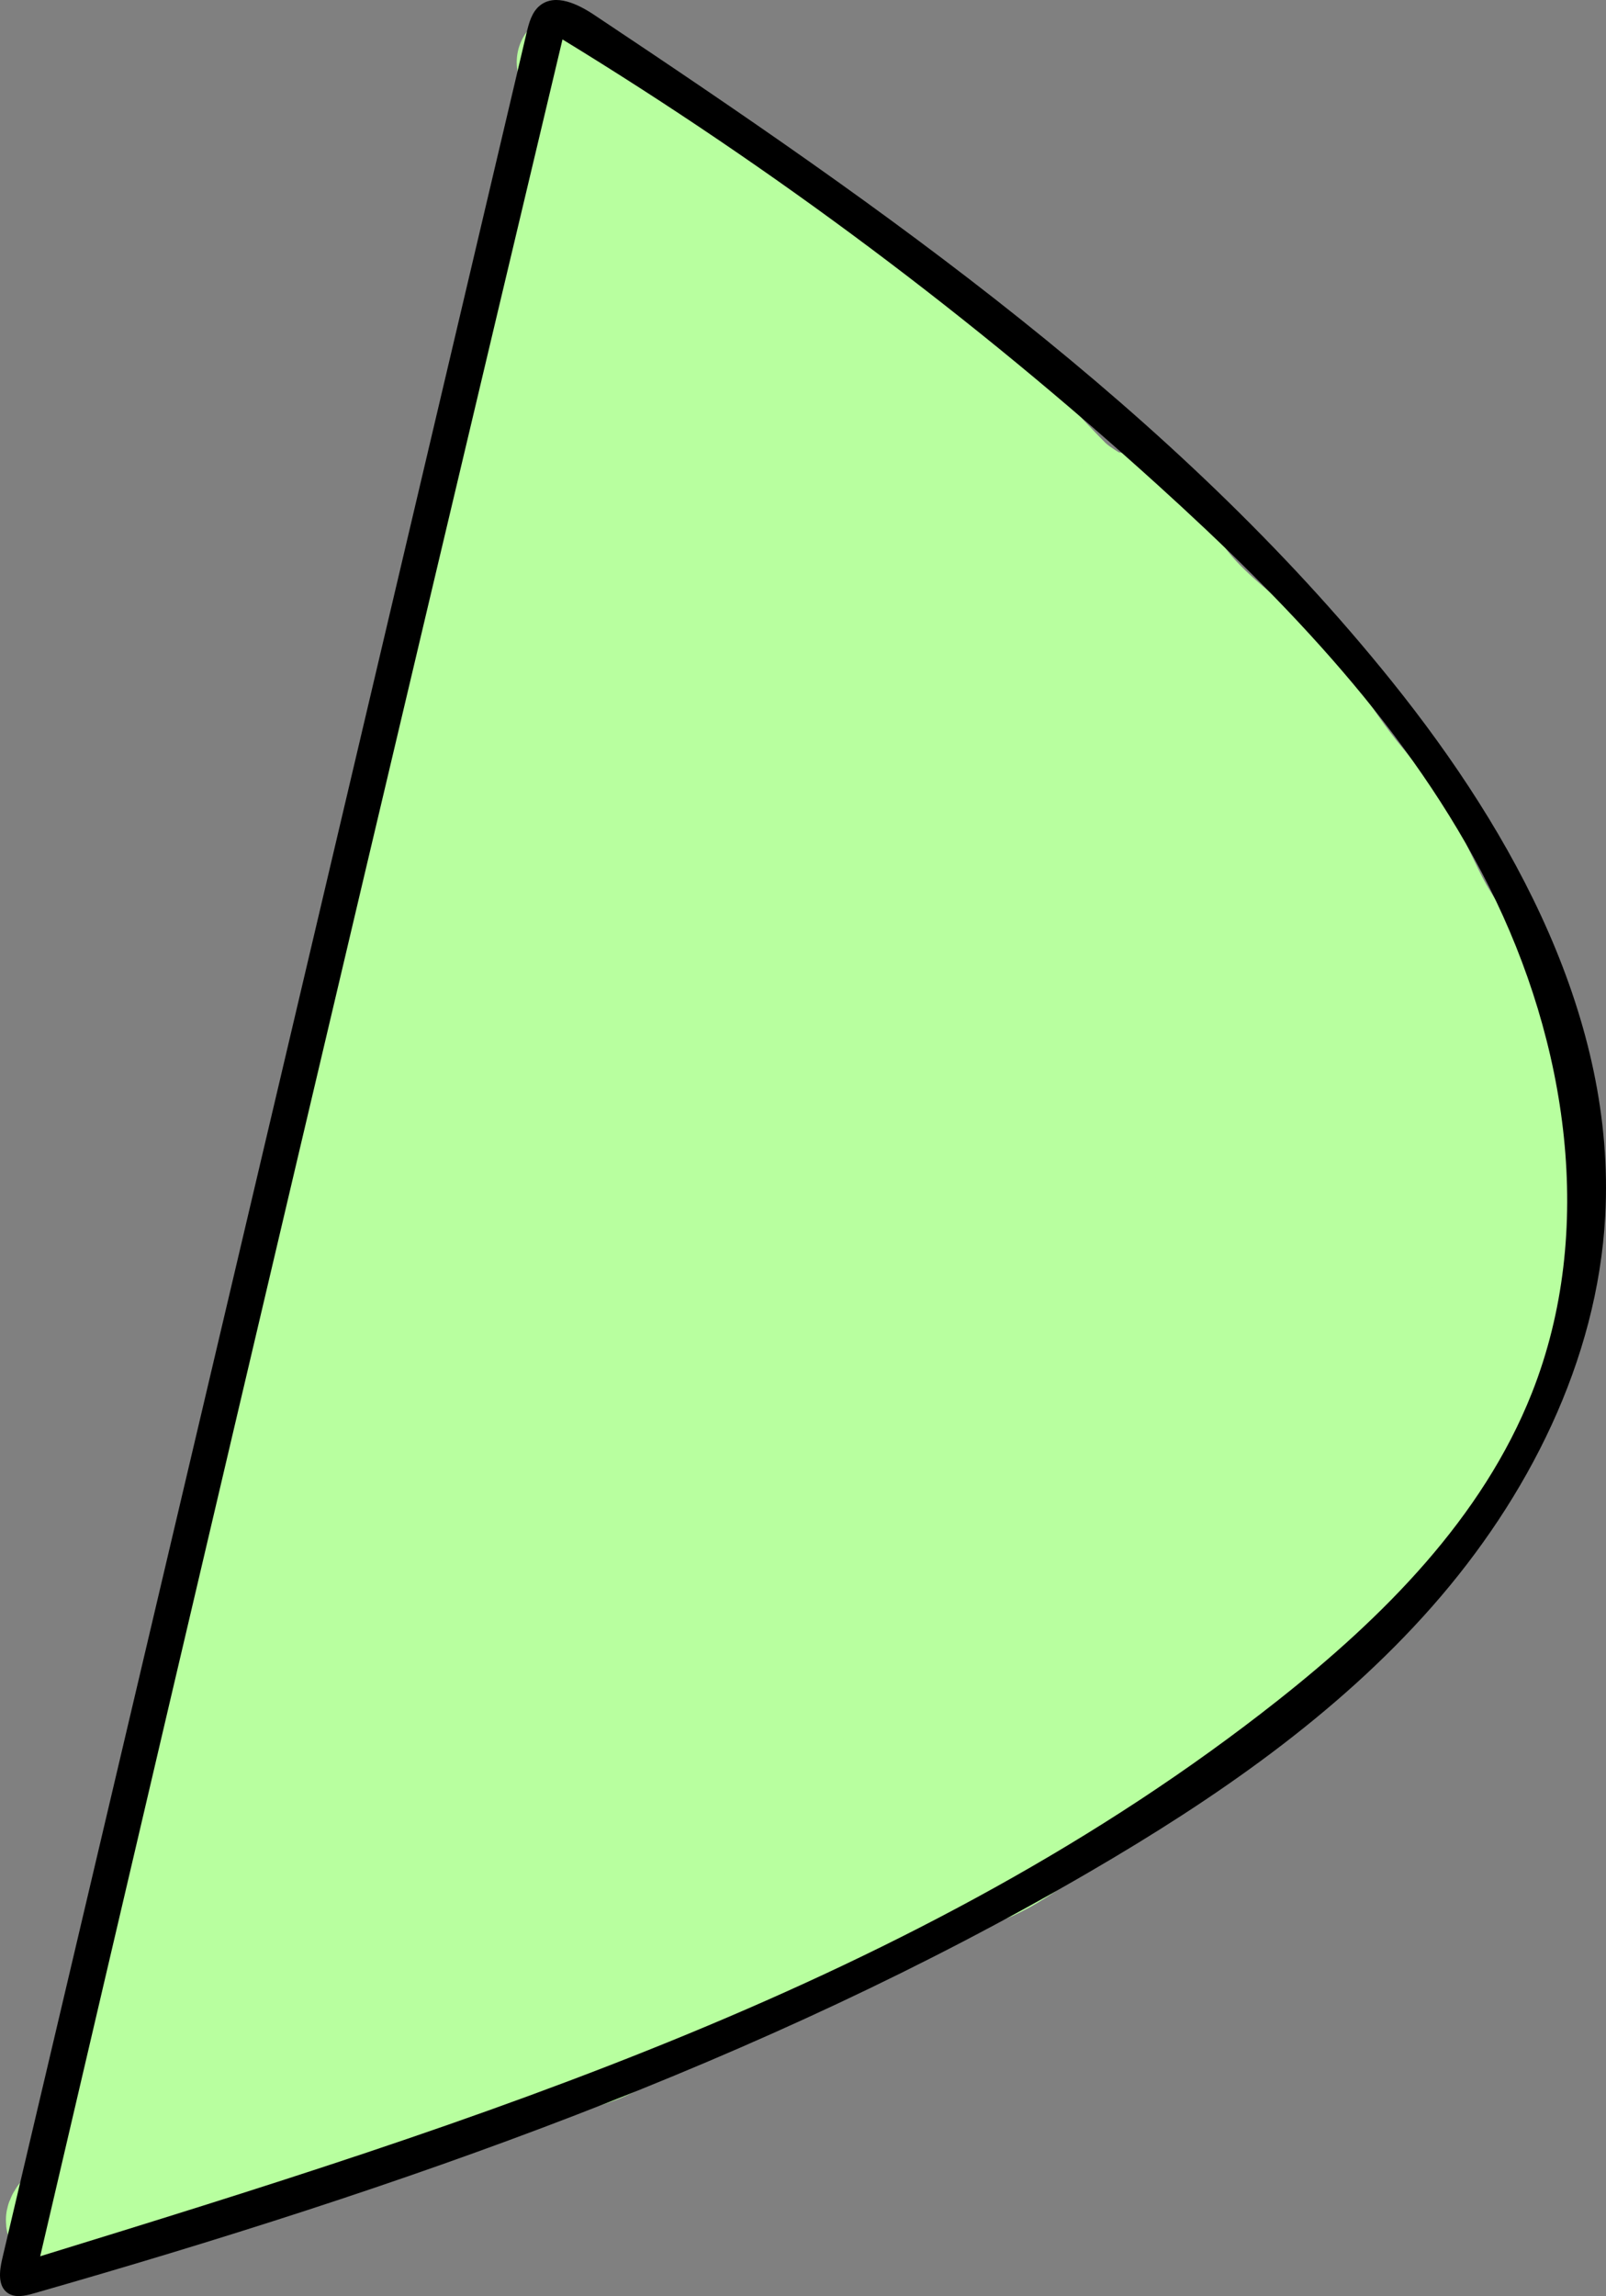 <?xml version="1.0" encoding="UTF-8" standalone="no"?>
<!DOCTYPE svg PUBLIC "-//W3C//DTD SVG 1.1//EN" "http://www.w3.org/Graphics/SVG/1.1/DTD/svg11.dtd">
<!-- Created with Vectornator (http://vectornator.io/) -->
<svg height="100%" stroke-miterlimit="10" style="fill-rule:nonzero;clip-rule:evenodd;stroke-linecap:round;stroke-linejoin:round;" version="1.1" viewBox="0 0 233.923 334.335" width="100%" xml:space="preserve" xmlns="http://www.w3.org/2000/svg" xmlns:vectornator="http://vectornator.io" xmlns:xlink="http://www.w3.org/1999/xlink">
<rect x="0" y="0" width="233.923" height="334.335" fill="#808080" stroke="none"/>
<defs/>
<g id="Layer-1" vectornator:layerName="Layer 1">
<path d="M19.665 301.685C19.592 301.322 19.608 300.263 19.447 300.597C17.358 304.93 15.633 309.431 13.788 313.874C13.355 314.917 13.216 316.222 12.482 317.139C11.598 318.245 10.968 320.394 9.87 321.492C9.469 321.893 8.918 322.138 8.564 322.581C8.377 322.814 8.047 323.451 8.346 323.451C10.525 323.451 12.742 321.226 14.659 320.404C18.177 318.896 22.117 317.962 25.76 316.921C26.541 316.698 27.605 316.959 28.372 316.704C39.889 312.865 51.386 309.517 62.98 306.038C66.316 305.037 69.842 304.654 73.211 303.644C75.272 303.025 77.033 301.866 79.088 301.25C82.495 300.227 86.393 299.513 89.536 297.767C96.104 294.118 102.274 289.828 109.126 286.666C114.128 284.357 119.38 282.995 124.145 280.136C130.434 276.362 135.975 271.566 142.211 267.729C149.038 263.528 155.733 259.771 162.889 256.193C170.083 252.596 177.871 247.087 183.567 241.391C186.095 238.863 188.932 236.562 191.621 234.208C192.32 233.597 193.141 231.81 193.798 232.467C193.887 232.557 192.788 233.748 191.839 234.644C189.892 236.482 187.898 238.241 185.962 240.085C176.689 248.917 165.881 256.078 155.706 263.811C152.973 265.888 150.327 268.046 147.435 269.906C146.196 270.702 145.443 271.01 144.17 271.647C143.845 271.809 142.955 272.185 143.299 272.3C143.643 272.415 144.057 272.45 144.387 272.3C149.767 269.855 154.894 265.268 159.624 261.852C165.231 257.803 170.669 253.538 175.731 248.792C191.389 234.113 211.617 221.066 219.264 200.035C220.704 196.075 220.252 191.337 220.57 187.193C220.793 184.295 221.217 181.395 221.441 178.486C222.216 168.418 222.555 159.914 216.653 151.06" fill="none" opacity="1" stroke="#b8ff9f" stroke-linecap="round" stroke-linejoin="round" stroke-width="14.741" vectornator:layerName="Curve 1"/>
<path d="M16.618 304.297C15.31 301.027 18.142 291.942 19.23 288.407C22.686 277.173 26.403 266.015 30.113 254.887C34.751 240.973 37.893 226.215 40.779 211.789C42.009 205.637 41.982 199.174 43.391 193.07C44.474 188.375 45.277 183.564 46.438 178.921C48.382 171.144 51.431 163.762 52.75 155.849C52.983 154.451 54.135 153.005 54.709 151.713C55.731 149.413 56.83 146.333 57.321 143.877C58.727 136.848 59.406 129.534 60.804 122.546C61.508 119.023 63.627 115.35 61.892 111.88" fill="none" opacity="1" stroke="#b8ff9f" stroke-linecap="round" stroke-linejoin="round" stroke-width="14.741" vectornator:layerName="Curve 2"/>
<path d="M50.791 151.278C50.791 142.176 55.002 133.418 57.321 124.723" fill="none" opacity="1" stroke="#b8ff9f" stroke-linecap="round" stroke-linejoin="round" stroke-width="14.741" vectornator:layerName="Curve 3"/>
<path d="M27.936 300.379C28.51 297.51 28.066 294.257 26.63 291.672C26.381 291.224 25.878 290.196 25.542 290.584C24.518 291.765 23.97 293.384 23.801 294.937C23.525 297.466 23.747 300.059 24.236 302.556C24.495 303.88 26.641 305.99 27.501 304.95C30.472 301.354 31.201 296.119 31.201 291.455C31.201 289.589 30.608 287.737 29.895 286.013C29.695 285.529 29.001 284.819 28.589 285.142C26.279 286.958 26.45 291.962 26.413 294.067C26.374 296.244 26.122 298.479 26.63 300.597C27.017 302.207 27.7 303.956 29.024 304.95C29.622 305.398 30.725 304.562 30.983 303.862C32.322 300.228 32.749 296.321 33.596 292.543C34.703 287.602 34.322 281.52 32.072 276.871C31.817 276.344 31.094 275.79 30.548 276C29.816 276.282 29.42 277.195 29.242 277.959C28.68 280.379 28.534 282.881 28.372 285.36C28.122 289.166 28.224 295.035 30.113 298.42C30.78 299.615 32.227 300.647 33.596 300.597C34.723 300.555 35.579 299.253 35.99 298.202C37.581 294.137 38.873 289.902 39.472 285.578C39.901 282.484 39.373 279.323 39.037 276.218C38.679 272.908 38.654 268.899 36.208 266.641C35.883 266.341 35.036 266.438 34.901 266.858C33.867 270.098 33.54 273.523 32.943 276.871C32.011 282.087 32.144 287.474 32.507 292.761C32.705 295.642 33.138 298.583 34.248 301.25C34.667 302.254 35.775 303.125 36.861 303.209C37.993 303.296 39.288 302.637 39.908 301.685C41.437 299.336 42.195 296.546 42.955 293.849C44.809 287.269 44.71 279.779 43.608 273.171C43.362 271.697 42.451 270.345 41.431 269.253C41.184 268.987 40.7 269.571 40.561 269.906C39.59 272.235 38.751 274.633 38.166 277.089C36.864 282.559 35.871 291.322 38.166 296.679C38.672 297.858 39.787 298.859 40.996 299.291C44.492 300.539 46.395 296.455 47.526 294.284C49.246 290.983 50.267 287.755 49.92 284.054C49.835 283.14 49.807 281.96 49.05 281.442C48.15 280.826 46.54 280.437 45.785 281.224C44.402 282.664 44.319 284.949 43.826 286.884C42.441 292.315 41.008 299.962 49.05 297.549" fill="none" opacity="1" stroke="#b8ff9f" stroke-linecap="round" stroke-linejoin="round" stroke-width="14.741" vectornator:layerName="Curve 4"/>
<path d="M45.567 299.508C47.177 302.728 57.06 296.221 59.498 295.155C64.526 292.955 69.831 291.638 74.952 289.931C78.363 288.794 81.706 287.179 85.182 286.231C86.253 285.939 87.408 285.967 88.447 285.578C93.362 283.735 98.097 281.406 102.813 279.048C107.322 276.793 111.743 274.463 116.309 272.3C120.804 270.171 124.862 266.748 129.151 264.246C130.64 263.377 132.428 262.909 133.939 262.07C140.079 258.659 146.081 254.957 152.006 251.186C164.169 243.446 175.773 234.873 186.397 225.066C188.398 223.219 190.699 221.743 192.492 219.625C207.449 201.948 218.119 180.177 211.864 156.719C210.668 152.235 206.394 148.032 203.593 144.53" fill="none" opacity="1" stroke="#b8ff9f" stroke-linecap="round" stroke-linejoin="round" stroke-width="14.741" vectornator:layerName="Curve 5"/>
<path d="M54.274 285.142C59.558 284.085 64.149 281.308 69.075 279.265C72.026 278.042 75.21 277.477 78.217 276.436C82.439 274.974 86.45 272.808 90.624 271.212C93.154 270.244 95.799 269.551 98.242 268.382C106.207 264.573 113.368 259.23 120.88 254.669C134.758 246.243 147.876 236.771 161.583 228.114C167.298 224.505 172.325 220.22 177.69 216.142C191.118 205.937 201.19 194.222 203.375 176.745C203.912 172.447 203.946 167.334 202.504 163.249C201.447 160.255 199.257 157.874 197.933 154.978C196.232 151.256 195.505 147.416 194.668 143.442" fill="none" opacity="1" stroke="#b8ff9f" stroke-linecap="round" stroke-linejoin="round" stroke-width="14.741" vectornator:layerName="Curve 6"/>
<path d="M30.113 242.48C30.113 237.3 31.791 232.238 33.16 227.243C35.382 219.137 37.514 211.407 41.649 204.171" fill="none" opacity="1" stroke="#b8ff9f" stroke-linecap="round" stroke-linejoin="round" stroke-width="14.741" vectornator:layerName="Curve 7"/>
<path d="M39.037 251.839C37.66 250.922 39.58 255.16 40.343 256.628C41.481 258.817 42.642 260.994 43.826 263.158C44.746 264.84 45.69 266.509 46.656 268.164C47.396 269.433 47.736 271.208 49.05 271.865C49.195 271.937 49.317 271.584 49.267 271.429C48.794 269.94 48.062 268.544 47.526 267.076C46.684 264.77 46.011 262.403 45.132 260.111C43.616 256.161 41.981 252.257 40.343 248.357C40.227 248.081 40.435 248.956 40.561 249.227C40.874 249.906 41.329 250.512 41.649 251.186C42.708 253.416 43.519 255.765 44.697 257.934C46.282 260.854 48.102 263.642 49.92 266.423C51.334 268.585 52.692 270.904 54.709 272.518C54.95 272.71 55.39 272.171 55.362 271.865C55.233 270.445 54.703 269.088 54.274 267.729C53.396 264.95 52.457 262.19 51.444 259.458C48.412 251.28 45.314 243.123 42.52 234.861C42.373 234.427 42.23 233.12 42.084 233.555C41.877 234.179 42.094 234.891 42.302 235.514C44.349 241.654 46.505 247.76 48.832 253.798C49.556 255.676 50.527 257.449 51.444 259.24C53.648 263.545 55.78 267.891 58.192 272.082C58.836 273.202 59.74 274.153 60.586 275.13C60.692 275.252 60.99 275.506 61.021 275.347C61.178 274.565 61.25 273.718 61.021 272.953C59.787 268.819 58.197 264.798 56.668 260.764C52.541 249.877 49.677 243.246 45.132 232.685C44.567 231.372 44.065 230.027 43.391 228.767C42.972 227.986 41.959 225.709 41.867 226.59C41.643 228.714 42.412 230.838 42.955 232.902C43.866 236.364 44.81 239.843 46.22 243.133C49.39 250.53 53.069 257.701 56.668 264.899C57.998 267.559 61.593 273.069 63.416 275.13C63.661 275.407 64.504 275.717 64.504 275.347C64.504 266.49 58.941 257.324 55.797 249.445C51.959 239.821 48.278 230.135 44.479 220.496C44.36 220.194 44.273 219.395 44.044 219.625C43.782 219.886 44.155 220.359 44.261 220.713C44.808 222.537 45.366 224.36 46.002 226.155C46.962 228.86 47.978 231.546 49.05 234.208C52.599 243.029 56.958 251.516 61.457 259.893C62.841 262.47 64.033 265.188 65.81 267.511C66.905 268.943 68.209 270.512 69.946 270.994C70.718 271.208 69.95 269.37 69.728 268.6C68.712 265.072 67.512 261.597 66.245 258.152C61.562 245.415 56.546 232.803 51.88 220.06C50.885 217.345 50.149 214.543 49.267 211.789C48.988 210.915 48.127 208.3 48.397 209.177C54.15 227.874 61.432 245.507 71.687 262.287C73.218 264.792 75.085 267.163 77.346 269.035C77.772 269.387 78.04 268.062 77.999 267.511C77.817 265.013 77.332 262.533 76.693 260.111C75.587 255.917 74.241 251.786 72.775 247.704C71.191 243.291 69.293 238.997 67.551 234.644C66.536 232.104 63.39 224.528 64.504 227.025C67.722 234.238 70.526 241.634 73.864 248.792C76.044 253.469 78.58 257.973 81.047 262.505C81.701 263.707 82.119 265.178 83.223 265.988C83.637 266.291 84.324 265.412 84.312 264.899C84.247 262.18 83.585 259.503 83.006 256.846C80.728 246.394 75.915 236.734 73.428 226.372C73.391 226.215 73.794 226.444 73.864 226.59C75.116 229.233 76.066 232.014 77.346 234.644C81.509 243.191 85.863 251.645 90.189 260.111C90.942 261.585 91.513 263.2 92.583 264.464C93.17 265.158 94.142 266.128 94.977 265.77C95.802 265.416 95.706 264.052 95.63 263.158C95.266 258.843 94.598 254.546 93.671 250.316C92.273 243.938 90.211 237.722 88.665 231.379C88.106 229.084 85.366 225.682 87.359 224.413C89.21 223.236 90.039 227.914 91.059 229.855C95.263 237.853 98.526 246.483 102.378 254.669C102.696 255.345 102.737 256.466 103.466 256.628C104.037 256.755 104.399 255.686 104.337 255.104C103.806 250.123 102.781 245.201 101.725 240.303C100.167 233.078 98.082 225.974 96.501 218.754C96.406 218.323 96.422 217.122 96.719 217.448C97.657 218.481 98.118 219.87 98.678 221.149C101.167 226.84 103.398 232.641 105.861 238.344C106.157 239.03 106.632 239.627 106.949 240.303C108.229 243.039 108.152 246.876 110.649 248.574C111.998 249.491 112.391 245.634 112.391 244.003C112.391 241.257 111.276 238.624 110.649 235.95C108.759 227.887 105.47 220.004 104.337 211.789C104.306 211.562 104.891 211.799 104.99 212.007C106.374 214.914 107.438 217.964 108.69 220.931C111.226 226.941 114.208 232.755 117.179 238.562C118.229 240.614 119.126 242.766 120.444 244.656C120.836 245.218 122.132 246.427 122.186 245.745C123.252 232.147 116.934 219.964 113.697 207.218C113.6 206.839 114.524 207.363 114.785 207.653C115.219 208.136 115.415 208.792 115.656 209.395C116.867 212.422 117.913 215.514 119.138 218.537C122.184 226.048 125.653 233.839 129.586 240.956C129.986 241.68 130.37 242.545 131.11 242.915C131.488 243.104 132.207 242.685 132.198 242.262C132.13 239.041 131.422 235.863 130.892 232.685C129.745 225.799 126.941 217.468 125.233 211.354C124.404 208.387 123.374 205.462 122.839 202.429C122.71 201.701 122.935 199.595 123.274 200.253C125.942 205.426 127.715 211.015 130.021 216.36C132.464 222.02 135.325 227.499 138.293 232.902C138.971 234.137 139.862 235.243 140.687 236.385C140.935 236.728 141.783 237.461 141.775 237.038C141.542 223.481 137.955 211.306 134.592 198.294C134.051 196.198 133.39 194.122 133.069 191.981C132.95 191.189 132.794 188.954 133.286 189.587C136.34 193.512 137.17 198.744 139.163 203.3C141.142 207.822 143.216 212.302 145.258 216.795C146.118 218.687 146.9 220.617 147.87 222.454C148.934 224.468 150.523 230.452 151.353 228.331C152.688 224.92 150.61 221.027 149.829 217.448C147.38 206.224 142.284 195.83 140.034 184.581C139.951 184.166 140.535 185.274 140.687 185.669C142.352 189.997 143.834 194.393 145.476 198.729C148.257 206.076 150.114 213.867 153.965 220.713C155.139 222.801 156.046 227.823 158.1 226.59C160.354 225.238 157.7 221.34 157.23 218.754C155.199 207.587 151.876 196.694 149.176 185.669C148.827 184.244 148.698 182.773 148.523 181.316C148.48 180.955 148.312 179.932 148.523 180.227C151.491 184.383 152.578 189.605 154.4 194.376C157.255 201.853 159.194 209.858 163.542 216.578C164.355 217.833 166.09 220.575 167.025 219.407C168.52 217.538 167.38 214.592 167.025 212.224C166.286 207.298 164.932 202.482 163.76 197.641C161.991 190.336 159.669 183.174 157.883 175.874C157.497 174.298 156.357 169.601 157.012 171.085C161.254 180.7 163.796 190.978 167.242 200.906C168.251 203.81 169.231 206.725 170.29 209.612C170.828 211.08 171.332 212.568 172.031 213.966C172.215 214.333 172.732 215.21 172.902 214.836C174.265 211.838 172.395 208.237 171.596 205.041C170.614 201.115 169.545 197.21 168.548 193.287C166.403 184.844 163.903 176.445 162.671 167.82C162.641 167.605 163.241 167.619 163.324 167.82C164.312 170.218 164.831 172.785 165.719 175.221C168.668 183.311 171.779 191.342 174.861 199.382C175.792 201.81 176.775 204.224 177.908 206.565C178.338 207.453 180.232 209.291 180.302 208.306C180.712 202.571 178.482 196.946 177.255 191.328C176.177 186.392 175.089 181.458 173.99 176.527C172.55 170.067 171.014 163.628 169.637 157.155C169.561 156.8 169.488 155.736 169.637 156.066C170.428 157.824 171.013 159.67 171.596 161.508C173.336 167 174.845 172.564 176.602 178.051C177.82 181.853 179.208 185.598 180.52 189.369C181.53 192.273 182.385 195.238 183.567 198.076C183.846 198.746 184.169 199.993 184.873 199.817C185.596 199.637 185.336 196.538 184.873 194.593C183.296 187.968 181.309 181.441 179.867 174.786C178.478 168.374 177.451 161.887 176.384 155.413C176.358 155.253 176.554 154.823 176.602 154.978C179.609 164.668 182.325 174.448 185.309 184.145C186.267 187.261 187.074 190.424 188.138 193.505C188.456 194.425 188.851 195.345 189.444 196.117C189.627 196.354 190.191 196.607 190.315 196.335C191.708 193.27 189.691 189.618 189.009 186.322C188.649 184.58 188.293 182.837 187.921 181.098C186.552 174.711 185.026 168.356 183.785 161.943C183.284 159.354 183.041 156.722 182.697 154.107C182.678 153.964 182.651 153.534 182.697 153.672C185.388 161.746 187.659 169.961 190.315 178.051C190.888 179.795 191.205 181.649 192.056 183.275C192.199 183.547 192.676 182.928 192.709 182.622C192.903 180.818 192.876 178.986 192.709 177.18C192.44 174.258 191.864 171.372 191.403 168.473C190.849 164.987 190.203 161.514 189.662 158.025C189.404 156.362 187.376 153.427 189.009 153.019C190.634 152.613 190.042 156.206 190.533 157.808C191.42 160.705 192.284 163.609 193.145 166.514C193.647 168.208 193.506 170.417 194.886 171.521C195.175 171.752 195.125 170.802 195.104 170.432C194.906 167.016 194.599 163.605 194.233 160.202C194.106 159.028 193.58 155.538 193.58 156.719" fill="none" opacity="1" stroke="#b8ff9f" stroke-linecap="round" stroke-linejoin="round" stroke-width="14.741" vectornator:layerName="Curve 8"/>
<path d="M51.009 188.063C50.441 187.921 49.372 187.27 49.267 187.846C48.982 189.416 49.126 191.044 49.267 192.634C49.699 197.47 50.446 202.3 51.662 207C52.162 208.933 52.777 210.851 53.621 212.66C53.817 213.081 54.651 213.991 54.709 213.53C55.971 203.438 53.152 192.878 52.75 182.839C52.662 180.645 53.239 187.207 53.621 189.369C54.878 196.495 56.982 203.481 59.498 210.265C60.356 212.579 61.342 214.858 62.545 217.013C63.097 218.002 64.805 220.755 64.722 219.625C63.854 207.876 61.686 196.261 60.151 184.581C59.655 180.806 57.745 169.559 58.627 173.262C59.87 178.484 60.003 183.928 61.239 189.152C63.201 197.444 65.8 205.573 68.204 213.748C69.305 217.49 70.433 221.237 71.905 224.849C71.966 224.999 72.357 224.793 72.34 224.631C72.055 221.926 71.495 219.258 71.034 216.578C69.972 210.406 68.729 204.264 67.769 198.076C66.624 190.694 65.691 183.281 64.722 175.874C64.675 175.514 64.607 174.442 64.722 174.786C66.096 178.909 66.787 183.232 67.987 187.41C70.97 197.804 73.529 206.297 77.346 216.36C78.026 218.151 77.854 221.917 79.741 221.584C81.717 221.235 81.142 217.711 81.047 215.707C80.775 209.998 79.419 204.393 78.652 198.729C77.75 192.058 76.86 185.385 76.04 178.704C75.916 177.693 75.501 176.622 75.823 175.656C75.946 175.286 76.77 175.727 76.911 176.092C80.517 185.425 83.555 194.967 86.924 204.388C87.836 206.939 88.718 209.503 89.753 212.007C90.508 213.83 93.236 218.769 93.236 216.795C93.236 206.524 90.168 196.483 88.665 186.322C88.195 183.144 87.64 179.957 87.577 176.745C87.565 176.16 88.197 174.692 88.447 175.221C92.194 183.146 94.359 191.727 97.154 200.035C98.566 204.232 99.735 208.513 101.29 212.66C101.489 213.19 102.394 214.532 102.378 213.966C102.044 201.943 97.269 189.762 94.977 178.051C94.57 175.966 94.107 173.862 94.107 171.738C94.107 170.821 94.678 173.483 94.977 174.35C95.404 175.587 95.857 176.814 96.283 178.051C97.308 181.022 98.273 184.015 99.331 186.975C101.176 192.141 102.962 197.332 104.99 202.429C105.65 204.087 106.551 205.64 107.384 207.218C107.93 208.253 108.446 211.217 109.126 210.265C110.309 208.608 109.649 206.205 109.561 204.171C109.431 201.177 108.939 198.207 108.473 195.246C107.705 190.368 106.612 185.544 105.861 180.663C105.015 175.166 104.365 169.64 103.684 164.12C103.639 163.76 103.509 162.714 103.684 163.032C108.649 172.032 111.577 182.199 115.22 191.764C116.239 194.437 117.812 198.332 119.356 200.47C119.653 200.882 119.406 199.452 119.356 198.947C118.971 195.096 118.606 191.24 118.05 187.41C116.497 176.716 113.655 166.188 112.826 155.413C112.753 154.47 114.011 156.924 114.35 157.808C116.05 162.242 117.408 166.801 118.921 171.303C120.88 177.132 122.705 183.017 125.015 188.716C125.516 189.952 125.32 191.875 126.539 192.417C127.411 192.804 127.051 190.538 126.974 189.587C126.685 186.007 126.001 182.47 125.451 178.921C124.003 169.583 121.533 160.293 121.533 150.842C121.533 150.48 122.495 150.502 122.621 150.842C125.192 157.769 127.104 164.923 129.369 171.956C130.86 176.588 132.246 181.293 134.375 185.669C134.708 186.355 134.942 184.002 134.81 183.057C133.937 176.807 132.958 170.572 131.98 164.338C131.003 158.103 129.321 151.927 129.151 145.618C129.143 145.319 129.848 145.593 130.021 145.836C130.625 146.681 130.955 147.696 131.327 148.666C132.407 151.472 133.368 154.322 134.375 157.155C137.095 164.813 139.81 172.478 142.864 180.01C143.06 180.495 143.213 181.268 143.734 181.316C146.69 181.584 145.192 174.842 144.823 171.738C144.068 165.401 143.017 159.101 141.993 152.801C141.319 148.657 139.399 144.572 139.816 140.394C139.853 140.026 140.683 140.316 140.905 140.612C141.414 141.292 141.51 142.2 141.775 143.006C143.397 147.932 144.979 152.87 146.564 157.808C148.273 163.132 150.019 168.553 152.223 173.697C152.531 174.416 154.294 175.342 154.4 174.568C155.463 166.771 153.574 158.813 152.223 151.06C151.386 146.252 150.121 141.52 149.394 136.694C149.315 136.172 149.593 134.698 149.829 135.17C150.886 137.284 151.282 139.668 152.006 141.918C154.387 149.316 156.404 156.056 159.189 163.249C159.763 164.733 160.28 166.269 161.148 167.603C161.306 167.846 161.954 167.886 162.018 167.603C162.372 166.045 162.353 164.408 162.236 162.814C161.844 157.5 161.266 152.197 160.495 146.924C159.609 140.869 157.23 134.978 157.23 128.858C157.23 128.435 158.158 127.813 158.318 128.205C160.742 134.155 162.329 140.412 164.413 146.489C165.899 150.824 167.376 155.259 169.854 159.114C170.293 159.796 171.808 160.982 172.031 160.202C172.828 157.412 172.227 154.391 172.031 151.495C171.863 149.008 171.361 146.553 170.943 144.095C169.436 135.234 167.928 129.88 167.46 121.458C167.449 121.253 167.815 121.704 167.895 121.893C168.62 123.606 169.197 125.377 169.854 127.117C171.882 132.487 173.881 137.869 175.949 143.224C176.711 145.197 177.493 147.164 178.343 149.101C178.8 150.141 179.195 151.233 179.867 152.148C180.044 152.39 180.682 152.66 180.738 152.366C182.099 145.218 178.419 136.95 176.384 130.382C175.52 127.592 173.499 124.727 174.208 121.893C174.302 121.514 174.501 122.617 174.643 122.981C176.315 127.261 177.914 131.569 179.649 135.823C181.391 140.094 183.304 144.295 185.309 148.448C185.931 149.737 186.128 151.696 187.485 152.148C188.451 152.47 187.55 150.08 187.268 149.101C185.366 142.509 183.009 136.057 180.955 129.511C180.687 128.655 179.742 126.198 180.302 126.899C182.737 129.942 183.504 134.006 185.091 137.565C186.624 141.004 188.17 144.44 189.88 147.795C190.137 148.3 190.693 149.596 190.968 149.101C191.496 148.15 191.058 146.921 190.968 145.836C190.84 144.302 190.684 142.759 190.315 141.265C189.23 136.872 187.84 132.561 186.615 128.205C186.389 127.403 185.972 125.561 186.397 126.029C187.67 127.429 188.222 129.373 189.444 130.817C189.553 130.945 192.063 134.476 192.492 131.906C192.73 130.472 192.637 129.003 192.709 127.552" fill="none" opacity="1" stroke="#b8ff9f" stroke-linecap="round" stroke-linejoin="round" stroke-width="14.741" vectornator:layerName="Curve 9"/>
<path d="M58.409 162.596C58.047 161 57.88 156.269 57.321 157.808C56.502 160.059 57.061 162.643 57.539 164.991C57.947 166.998 59.086 168.785 59.933 170.65C60.175 171.183 60.336 171.823 60.804 172.174C61.036 172.348 60.819 171.593 60.804 171.303C60.674 168.908 60.558 166.511 60.368 164.12C60.195 161.939 59.925 159.768 59.715 157.59C59.562 155.995 58.773 154.322 59.28 152.801C59.507 152.12 60.474 153.687 60.804 154.325C61.657 155.978 62.038 157.836 62.763 159.549C63.636 161.612 64.551 163.661 65.592 165.644C66.079 166.57 66.779 167.368 67.334 168.256C67.506 168.531 67.836 169.444 67.769 169.126C66.289 162.095 64.597 155.101 63.416 148.013C62.994 145.482 60.685 142.365 62.327 140.394C63.752 138.685 63.707 144.629 64.504 146.707C67.046 153.337 69.628 159.952 72.34 166.514C73.257 168.734 74.406 170.852 75.387 173.044C75.641 173.61 75.778 174.224 76.04 174.786C76.288 175.316 76.885 176.894 76.911 176.309C77.232 169.255 74.813 162.338 73.428 155.413C72.586 151.2 71.699 146.995 70.816 142.789C70.466 141.117 70.031 139.463 69.728 137.782C69.233 135.036 67.295 126.957 68.422 129.511C70.618 134.49 71.37 139.989 72.993 145.183C74.625 150.404 76.999 155.364 79.088 160.42" fill="none" opacity="1" stroke="#b8ff9f" stroke-linecap="round" stroke-linejoin="round" stroke-width="14.741" vectornator:layerName="Curve 10"/>
<path d="M81.917 166.079C81.917 156.865 74.341 143.68 81.917 138.435C88.32 134.003 89.317 167.913 90.406 160.202C92.373 146.283 83.195 132.382 84.747 118.41C85.746 109.416 89.366 135.919 92.148 144.53C93.146 147.622 94.55 150.581 96.066 153.454C96.668 154.597 97.323 155.889 98.46 156.502C98.925 156.752 98.885 155.506 98.895 154.978C98.958 151.568 99.135 148.128 98.678 144.748C97.825 138.445 96.235 132.263 94.977 126.029C94.493 123.629 93.934 121.246 93.454 118.846C93.353 118.342 93.05 116.844 93.236 117.322C95.732 123.741 97.074 130.551 99.113 137.129C99.888 139.628 100.863 142.06 101.725 144.53C102.813 147.648 103.68 151.313 105.861 153.89C106.054 154.118 106.616 154.384 106.731 154.107C107.095 153.234 107.017 152.221 106.949 151.278C106.654 147.202 106.203 143.136 105.643 139.088C104.661 131.985 102.374 124.9 101.725 117.757C101.687 117.336 102.24 118.446 102.378 118.846C102.896 120.343 103.263 121.889 103.684 123.417C105.444 129.796 106.946 136.25 108.908 142.571C109.724 145.201 110.506 147.847 111.52 150.407C112.034 151.705 112.705 152.946 113.479 154.107C113.606 154.298 114.103 154.553 114.132 154.325C115.39 144.574 111.815 133.412 109.561 124.287C109.302 123.24 109.551 121.24 108.473 121.24C107.434 121.24 108.874 123.279 109.126 124.287C110.76 130.826 112.001 137.483 114.132 143.877C114.573 145.199 116.195 148.423 116.744 147.142C117.776 144.733 116.462 141.901 116.091 139.306C115.445 134.783 114.514 130.306 113.697 125.811C113.208 123.123 112.602 120.455 112.173 117.757C112.093 117.256 111.921 115.793 112.173 116.234C114.484 120.278 115.037 125.098 116.526 129.511C117.517 132.448 118.663 135.331 119.791 138.218C121.13 141.644 123.857 152.126 123.927 148.448C124.138 137.281 121.419 126.251 120.227 115.145C120.04 113.408 119.449 111.635 119.791 109.921C119.938 109.189 120.638 111.173 120.88 111.88C121.659 114.163 122.123 116.542 122.839 118.846C125.025 125.88 127.155 132.933 129.369 139.959C129.79 141.296 129.759 143.053 130.892 143.877C131.524 144.337 131.763 142.482 131.763 141.7C131.763 137.989 131.388 134.278 130.892 130.6C129.934 123.492 127.985 116.551 126.757 109.486C126.632 108.768 126.072 106.749 126.539 107.309C127.333 108.262 127.524 109.594 127.845 110.792C129.122 115.551 130.152 120.373 131.327 125.158C132.256 128.934 133.134 132.725 134.157 136.476C134.658 138.314 135.296 140.111 135.898 141.918C135.95 142.072 136.077 142.511 136.116 142.353C136.365 141.358 136.633 140.329 136.551 139.306C136.123 133.915 135.475 128.535 134.592 123.199C133.877 118.874 132.645 114.65 131.763 110.357C131.556 109.351 131.182 108.325 131.327 107.309C131.406 106.762 131.825 108.303 131.98 108.833C132.697 111.282 133.321 113.758 133.939 116.234C135.505 122.497 136.237 126.094 137.64 132.341C137.852 133.285 137.73 134.383 138.293 135.17C138.56 135.544 138.699 134.322 138.728 133.864C138.845 132.054 138.817 130.235 138.728 128.423C138.599 125.805 138.474 123.177 138.075 120.587C137.352 115.889 135.751 111.354 135.028 106.656C134.923 105.976 135.502 107.951 135.681 108.615C136.518 111.725 137.243 114.864 138.075 117.975C138.912 121.104 139.784 124.224 140.687 127.335C141.09 128.723 141.536 130.099 141.993 131.47C142.159 131.967 142.799 133.295 142.864 132.776C143.815 125.166 142.554 118.648 140.905 111.227C140.5 109.406 140.023 107.602 139.599 105.786C139.515 105.425 139.231 104.359 139.381 104.697C142.1 110.814 143.341 118.324 145.04 124.723C145.424 126.168 145.656 127.657 146.129 129.076C146.243 129.42 146.667 130.291 146.782 129.947C148.46 124.912 146.085 115.384 145.258 110.574C144.959 108.834 144.27 107.112 144.387 105.35C144.437 104.605 145.236 106.602 145.476 107.309C146.619 110.679 147.449 114.147 148.523 117.54C149.052 119.211 149.088 121.638 150.7 122.328C151.122 122.509 151.104 121.48 151.135 121.022C151.323 118.271 151.512 115.504 151.353 112.751C151.221 110.476 150.647 108.249 150.264 106.003C150.066 104.839 148.874 103.443 149.611 102.521C150.202 101.782 150.795 104.032 151.135 104.915C152.618 108.77 153.656 112.782 155.053 116.669C155.415 117.677 155.505 119.499 156.577 119.499C158.057 119.499 157.538 116.622 157.447 115.145C157.232 111.65 156.701 108.182 156.359 104.697C156.31 104.192 156 102.814 156.359 103.174C159.509 106.323 159.603 111.819 161.583 115.581C162.022 116.415 162.544 113.903 162.671 112.969C162.77 112.246 162.816 111.517 162.889 110.792" fill="none" opacity="1" stroke="#b8ff9f" stroke-linecap="round" stroke-linejoin="round" stroke-width="14.741" vectornator:layerName="Curve 11"/>
<path d="M82.635 9.04C83.668 11.106 82.847 13.938 82.847 16.249C82.847 25.434 78.976 33.918 77.97 42.967C77.387 48.216 75.812 53.384 74.365 58.447C73.032 63.114 72.203 67.977 70.973 72.654C69.279 79.09 66.74 85.349 64.823 91.738C60.665 105.599 58.25 121.963 58.25 136.268" fill="none" opacity="1" stroke="#b8ff9f" stroke-linecap="round" stroke-linejoin="round" stroke-width="14.741" vectornator:layerName="Curve 12"/>
<path d="M87.088 13.917C88.971 15.172 90.456 17.264 92.177 18.794C95.727 21.949 99.713 24.634 102.992 27.912C103.618 28.538 103.663 29.644 104.264 30.244C106.113 32.093 107.485 33.899 109.141 35.97C110.202 37.296 112.173 38.153 113.382 39.362C115.594 41.574 118.064 44.34 119.319 47.208C121.49 52.17 122.164 58.058 123.136 63.324C125.023 73.544 126.756 83.784 128.225 94.07C129.311 101.673 130.714 109.076 131.194 116.759C131.317 118.736 131.32 120.718 131.406 122.697C131.418 122.979 131.689 123.545 131.406 123.545C131.105 123.545 130.439 120.832 130.346 120.576C129.699 118.813 129.003 117.066 128.437 115.275C127.73 113.035 127.139 110.759 126.529 108.49C122.406 93.154 117.456 78.266 112.746 63.112C111.372 58.692 110.815 53.927 109.353 49.541C109.241 49.205 109.289 50.253 109.353 50.601C109.785 52.946 110.211 55.298 110.837 57.598C114.245 70.115 117.207 82.811 121.864 94.919C122 95.274 121.56 94.219 121.44 93.858C120.853 92.098 120.365 90.305 119.743 88.557C117.325 81.752 114.816 74.979 112.322 68.201C110.291 62.684 108.398 57.108 106.808 51.449C106.039 48.709 105.406 45.933 104.688 43.179C104.558 42.681 104.179 41.187 104.264 41.695C105.174 47.154 105.615 49.235 107.445 54.418C108.428 57.203 109.507 59.954 110.625 62.688C111.416 64.62 112.322 66.504 113.17 68.413C113.453 69.049 113.707 69.698 114.018 70.321C114.118 70.521 113.909 69.883 113.806 69.685C113.06 68.255 112.274 66.845 111.473 65.444C110.577 63.876 109.532 62.391 108.717 60.779C106.42 56.237 104.224 51.641 102.143 46.996C101.183 44.852 100.521 42.584 99.599 40.423C98.47 37.775 97.889 34.743 95.994 32.577C95.007 31.448 96.213 35.59 96.63 37.03C97.632 40.487 98.841 43.89 100.235 47.208C100.8 48.552 102.413 51.506 103.84 52.933C103.952 53.045 103.725 52.633 103.628 52.509C102.946 51.641 102.063 50.919 101.507 49.965C99.296 46.166 97.323 42.233 95.358 38.302C93.629 34.845 93.343 30.633 91.329 27.276C91.226 27.104 90.884 27.501 90.905 27.7C91.175 30.265 91.542 32.833 92.177 35.334C93.807 41.751 95.862 48.053 97.691 54.418C97.771 54.698 97.903 54.974 97.903 55.266C97.903 55.489 97.773 54.837 97.691 54.63C96.642 52.01 95.444 49.447 94.51 46.784C92.49 41.025 91.404 35.909 89.845 30.032C89.656 29.319 89.539 27.252 89.209 27.912C88.703 28.923 89.023 30.189 89.209 31.305C90.793 40.808 92.378 50.323 94.51 59.719C95.846 65.608 97.849 71.327 99.599 77.107C100.564 80.295 101.078 83.669 102.568 86.649C102.952 87.418 102.363 84.936 102.143 84.104C101.372 81.185 100.385 78.326 99.599 75.41C98.193 70.196 96.775 64.983 95.57 59.719C94.865 56.638 91.638 52.624 93.874 50.389C96.031 48.231 95.158 56.36 95.994 59.295C99.215 70.602 102.112 82.115 107.021 92.798C108.301 95.584 109.724 98.303 111.049 101.068C111.35 101.696 111.237 102.756 111.898 102.976C112.438 103.157 111.84 101.828 111.686 101.28C111.061 99.064 110.233 96.91 109.565 94.707C108.112 89.912 106.7 85.105 105.324 80.287C103.166 72.735 101.612 64.993 98.963 57.598C97.999 54.907 99.68 63.276 100.235 66.08C101.024 70.066 101.84 74.058 102.992 77.955C105.715 87.172 109.165 96.16 112.11 105.309C112.883 107.713 113.83 110.068 114.442 112.518C114.683 113.481 115.146 116.348 114.654 115.487C113.065 112.706 112.116 109.601 111.049 106.581C108.369 98.994 105.873 91.342 103.416 83.68C101.702 78.336 100.151 72.94 98.539 67.565C97.819 65.165 97.779 62.458 96.418 60.355C95.764 59.344 96.159 62.757 96.206 63.96C96.301 66.37 96.511 68.78 96.842 71.169C98.151 80.62 99.63 90.063 101.719 99.372C102.424 102.512 102.929 105.706 103.204 108.914C103.217 109.071 103.097 109.455 102.992 109.338C102.31 108.58 101.578 107.773 101.295 106.793C97.464 93.516 93.935 80.149 90.693 66.716C89.48 61.689 89.26 56.448 87.936 51.449C87.82 51.011 86.982 51.857 86.876 52.297C86.529 53.742 86.71 55.265 86.664 56.75C86.498 62.051 86.152 67.351 86.24 72.654C86.293 75.847 86.819 79.014 87.088 82.196C87.243 84.032 87.35 85.873 87.512 87.709C87.562 88.277 87.673 89.973 87.724 89.405C88.198 84.195 87.334 78.946 87.3 73.714C87.255 66.645 87.446 59.578 87.512 52.509C87.517 52.014 87.512 51.52 87.512 51.025C87.512 50.035 87.993 47.191 87.512 48.056C84.199 54.019 84.676 61.423 83.907 68.201C83.635 70.605 83.366 73.01 83.059 75.41C82.589 79.089 82.035 82.757 81.575 86.437C81.54 86.717 81.532 87.564 81.575 87.285C82.267 82.787 82.549 78.236 83.059 73.714C83.284 71.727 83.698 69.765 83.907 67.777C83.981 67.074 84.513 65.293 83.907 65.656C83.063 66.163 83.056 67.451 82.847 68.413C81.781 73.331 81.011 78.309 80.091 83.256C79.315 87.427 78.581 91.605 77.758 95.767C77.309 98.038 76.771 100.291 76.274 102.552C75.994 103.825 75.838 107.606 75.426 106.369C74.755 104.357 75.284 102.123 75.426 100.008C75.676 96.246 76.281 92.516 76.698 88.769C76.847 87.427 77.431 86.055 77.122 84.74C77.019 84.305 76.013 84.748 75.85 85.164C74.535 88.518 73.769 92.064 72.881 95.555C72.706 96.243 72.762 96.971 72.669 97.675C71.493 106.58 68.852 116.258 68.852 125.241C68.852 126.022 69.029 123.689 69.064 122.909C69.241 118.952 69.293 114.99 69.488 111.034C69.748 105.78 70.305 100.53 71.185 95.343C71.312 94.592 71.495 92.684 72.033 93.222C72.784 93.974 72.181 95.342 72.245 96.403C72.463 100.007 72.621 103.616 72.881 107.217C73.387 114.223 74.361 121.056 75.638 127.998C76.026 130.109 76.356 132.361 77.546 134.147C77.797 134.524 78.433 135.414 78.606 134.995C80.528 130.351 80.196 126.047 79.879 121.212C79.461 114.845 78.625 108.505 78.394 102.128C78.271 98.735 78.397 95.319 78.818 91.95C78.901 91.288 79.38 89.811 79.879 90.254C80.75 91.028 80.525 92.498 80.727 93.646C81.445 97.732 81.953 101.853 82.635 105.945C83.155 109.063 83.695 112.179 84.332 115.275C84.756 117.341 85.362 119.365 85.816 121.424C86.281 123.536 86.121 125.852 87.088 127.786C87.479 128.568 87.643 126.112 87.724 125.241C87.856 123.834 87.829 122.41 87.724 121C87.334 115.761 86.51 110.556 86.24 105.309C86.015 100.932 85.177 96.413 86.24 92.162C86.654 90.505 87.994 95.159 88.36 96.827C89.278 101.006 89.549 105.302 90.057 109.55C90.224 110.948 89.665 113.008 90.269 114.215C90.68 115.037 90.323 112.376 90.269 111.458C90.181 109.97 89.798 108.496 89.845 107.005C89.87 106.2 89.675 104.673 90.481 104.673C91.684 104.673 92.507 106.048 93.237 107.005C94.856 109.126 95.812 111.708 97.478 113.791" fill="none" opacity="1" stroke="#b8ff9f" stroke-linecap="round" stroke-linejoin="round" stroke-width="14.741" vectornator:layerName="Curve 13"/>
<path d="M104.052 26.215C103.84 26.074 103.416 26.046 103.416 25.791C103.416 25.221 104.497 26.237 104.9 26.64C106.208 27.948 107.499 29.282 108.929 30.456C110.801 31.994 112.659 32.521 114.23 34.485C115.895 36.567 118.946 37.706 121.016 39.362C123.309 41.197 125.079 43.537 126.953 45.724C129.736 48.971 133.437 51.543 136.071 55.054C138.966 58.914 142.281 60.42 146.249 62.688C147.248 63.258 148.449 63.583 149.43 64.172C149.701 64.334 150.278 64.912 150.278 64.596C150.278 63.344 148.18 61.913 147.521 61.203C143.944 57.351 139.761 54.291 136.071 50.601C135.095 49.625 133.584 48.713 132.466 47.844C131.908 47.41 130.138 46.888 130.77 46.572C131.402 46.256 131.945 47.367 132.466 47.844C134.585 49.787 136.432 51.972 138.828 53.569C145.251 57.852 150.414 64.308 155.791 69.685C157.728 71.622 160.915 73.051 163.213 74.774C164.9 76.04 167.171 77.192 168.514 78.803C168.774 79.115 170.897 82.17 171.271 81.984C171.749 81.745 170.097 79.549 169.998 79.439C168.681 77.976 166.766 77.055 165.333 75.622C164.547 74.835 163.823 74.543 163.001 73.926C162.718 73.714 162.153 72.936 162.153 73.29C162.153 74.867 166.88 77.168 167.878 78.167C169.7 79.989 170.897 81.884 172.331 83.892C175.284 88.027 179.746 91.43 183.569 94.707C189.724 99.982 193.33 107.268 198.413 113.367C200.86 116.303 203.727 120.069 205.622 123.545C207.384 126.774 208.811 130.424 210.711 133.511C213.875 138.653 218.345 145 218.345 151.323" fill="none" opacity="1" stroke="#b8ff9f" stroke-linecap="round" stroke-linejoin="round" stroke-width="14.741" vectornator:layerName="Curve 14"/>
<path d="M130.346 55.054C129.247 54.321 129.205 57.553 129.285 58.871C129.413 60.947 130.001 62.969 130.346 65.02C131.854 74.005 132.941 83.078 135.011 91.95C135.786 95.272 136.503 98.609 137.343 101.916C137.563 102.783 137.851 103.634 138.191 104.461C138.348 104.842 138.498 105.768 138.828 105.521C139.283 105.179 139.084 104.393 139.04 103.825C138.73 99.856 138.261 95.9 137.767 91.95C136.979 85.641 135.896 79.373 135.011 73.078C134.862 72.019 134.738 70.956 134.587 69.897C134.526 69.472 134.3 68.201 134.375 68.625C135.935 77.541 138.298 86.331 141.16 94.919C142.1 97.738 142.457 101.401 144.977 102.976C145.193 103.111 145.408 102.595 145.401 102.34C145.336 100.14 145.072 97.947 144.765 95.767C143.809 88.982 142.665 84.516 141.16 77.743C140.453 74.562 139.782 71.373 139.04 68.201C139.004 68.047 138.81 67.62 138.828 67.777C140.127 79.471 144.57 90.904 149.006 101.704C149.736 103.481 151.144 107.821 152.399 107.641C152.824 107.581 152.657 106.797 152.611 106.369C152.231 102.891 151.784 99.415 151.126 95.979C149.572 87.863 146.017 80.155 144.765 72.017C144.717 71.705 145.089 72.566 145.189 72.866C145.868 74.902 146.41 76.982 147.097 79.015C148.107 82.001 149.113 84.992 150.278 87.921C151.588 91.215 153.058 94.445 154.519 97.675C156.084 101.134 156.995 105.363 160.032 107.641C160.202 107.769 160.079 107.212 160.032 107.005C159.23 103.46 158.447 99.909 157.488 96.403C155.881 90.531 153.116 84.87 152.611 78.803C152.519 77.701 153.69 80.742 154.095 81.772C155.388 85.059 156.425 88.443 157.7 91.738C160.849 99.881 162.78 104.762 166.606 112.094C167.039 112.926 168.632 115.312 168.938 114.639C169.348 113.738 169.101 112.646 168.938 111.67C168.532 109.235 167.966 106.821 167.242 104.461C165.544 98.924 163.077 93.647 161.304 88.133C160.859 86.746 159.37 85.058 160.244 83.892C161.003 82.881 161.423 86.131 161.941 87.285C162.978 89.596 163.851 91.98 164.909 94.282C167.628 100.2 170.443 106.075 173.391 111.882C174.589 114.242 175.477 117.272 177.844 118.456C178.072 118.57 178.318 118.07 178.268 117.82C177.737 115.163 177.069 112.522 176.148 109.974C174.298 104.858 171.739 100.024 169.362 95.131C168.989 94.362 167.79 92.115 168.302 92.798C171.301 96.796 173.165 101.532 175.512 105.945C178.483 111.534 181.465 117.131 184.842 122.485C186.396 124.95 187.692 128.087 190.355 129.27C191.362 129.718 190.478 126.64 189.719 124.817C188.855 122.745 187.685 120.81 186.538 118.88C184.785 115.93 182.777 113.137 181.025 110.186C180.089 108.609 179.185 107.001 178.48 105.309C178.419 105.163 178.806 104.973 178.904 105.097C185.087 112.826 189.801 122.046 194.808 130.542C195.774 132.182 196.688 133.858 197.776 135.419C198.32 136.2 198.747 137.696 199.685 137.54C200.48 137.407 199.424 135.921 199.049 135.207C197.998 133.212 196.63 131.4 195.444 129.482C193.465 126.282 190.881 123.206 190.143 119.516C190.086 119.23 190.77 119.114 190.991 119.304C191.871 120.058 192.403 121.143 193.111 122.061C194.312 123.617 195.533 125.157 196.716 126.726C198.572 129.186 200.38 131.682 202.229 134.147C203.137 135.357 204.028 136.581 204.986 137.752C205.303 138.139 206.046 139.312 206.046 138.812C206.046 134.926 203.82 131.09 202.229 127.786C201.338 125.935 200.392 124.11 199.473 122.273C199.402 122.131 199.188 121.708 199.261 121.849C202.1 127.337 204.942 132.78 207.531 138.388" fill="none" opacity="1" stroke="#b8ff9f" stroke-linecap="round" stroke-linejoin="round" stroke-width="14.741" vectornator:layerName="Curve 15"/>
</g>
<clipPath id="ArtboardFrame">
<rect height="334.335" width="233.923" x="0" y="0"/>
</clipPath>
<g clip-path="url(#ArtboardFrame)" id="Untitled" vectornator:layerName="Untitled">
<path d="M202.787 99.286C220.666 121.551 235.358 148.547 233.811 177.06C232.667 198.163 222.559 218.086 208.586 233.941C194.612 249.796 176.937 261.952 158.671 272.583C110.858 300.411 58.121 318.726 4.931 333.94C3.664 334.303 2.194 334.634 1.113 333.879C-0.339 332.864-0.093 330.681 0.313 328.957C25.771 220.916 51.23 112.876 76.688 4.836C77.039 3.344 77.463 1.735 78.666 0.785C80.916-0.992 84.172 0.586 86.559 2.176C128.75 30.28 171.047 59.758 202.787 99.286M168.622 70.611C141.835 46.343 112.769 24.593 81.93 5.742C56.33 113.284 30.971 220.883 5.853 328.538C69.17 309.028 134.09 288.692 186.085 247.63C201.474 235.478 215.919 221.061 223.13 202.827C232.478 179.191 228.294 151.793 216.874 129.085C205.454 106.376 187.459 87.677 168.622 70.611Z" fill="#000000" fill-rule="nonzero" opacity="1" stroke="none" vectornator:layerName="path"/>
</g>
</svg>

